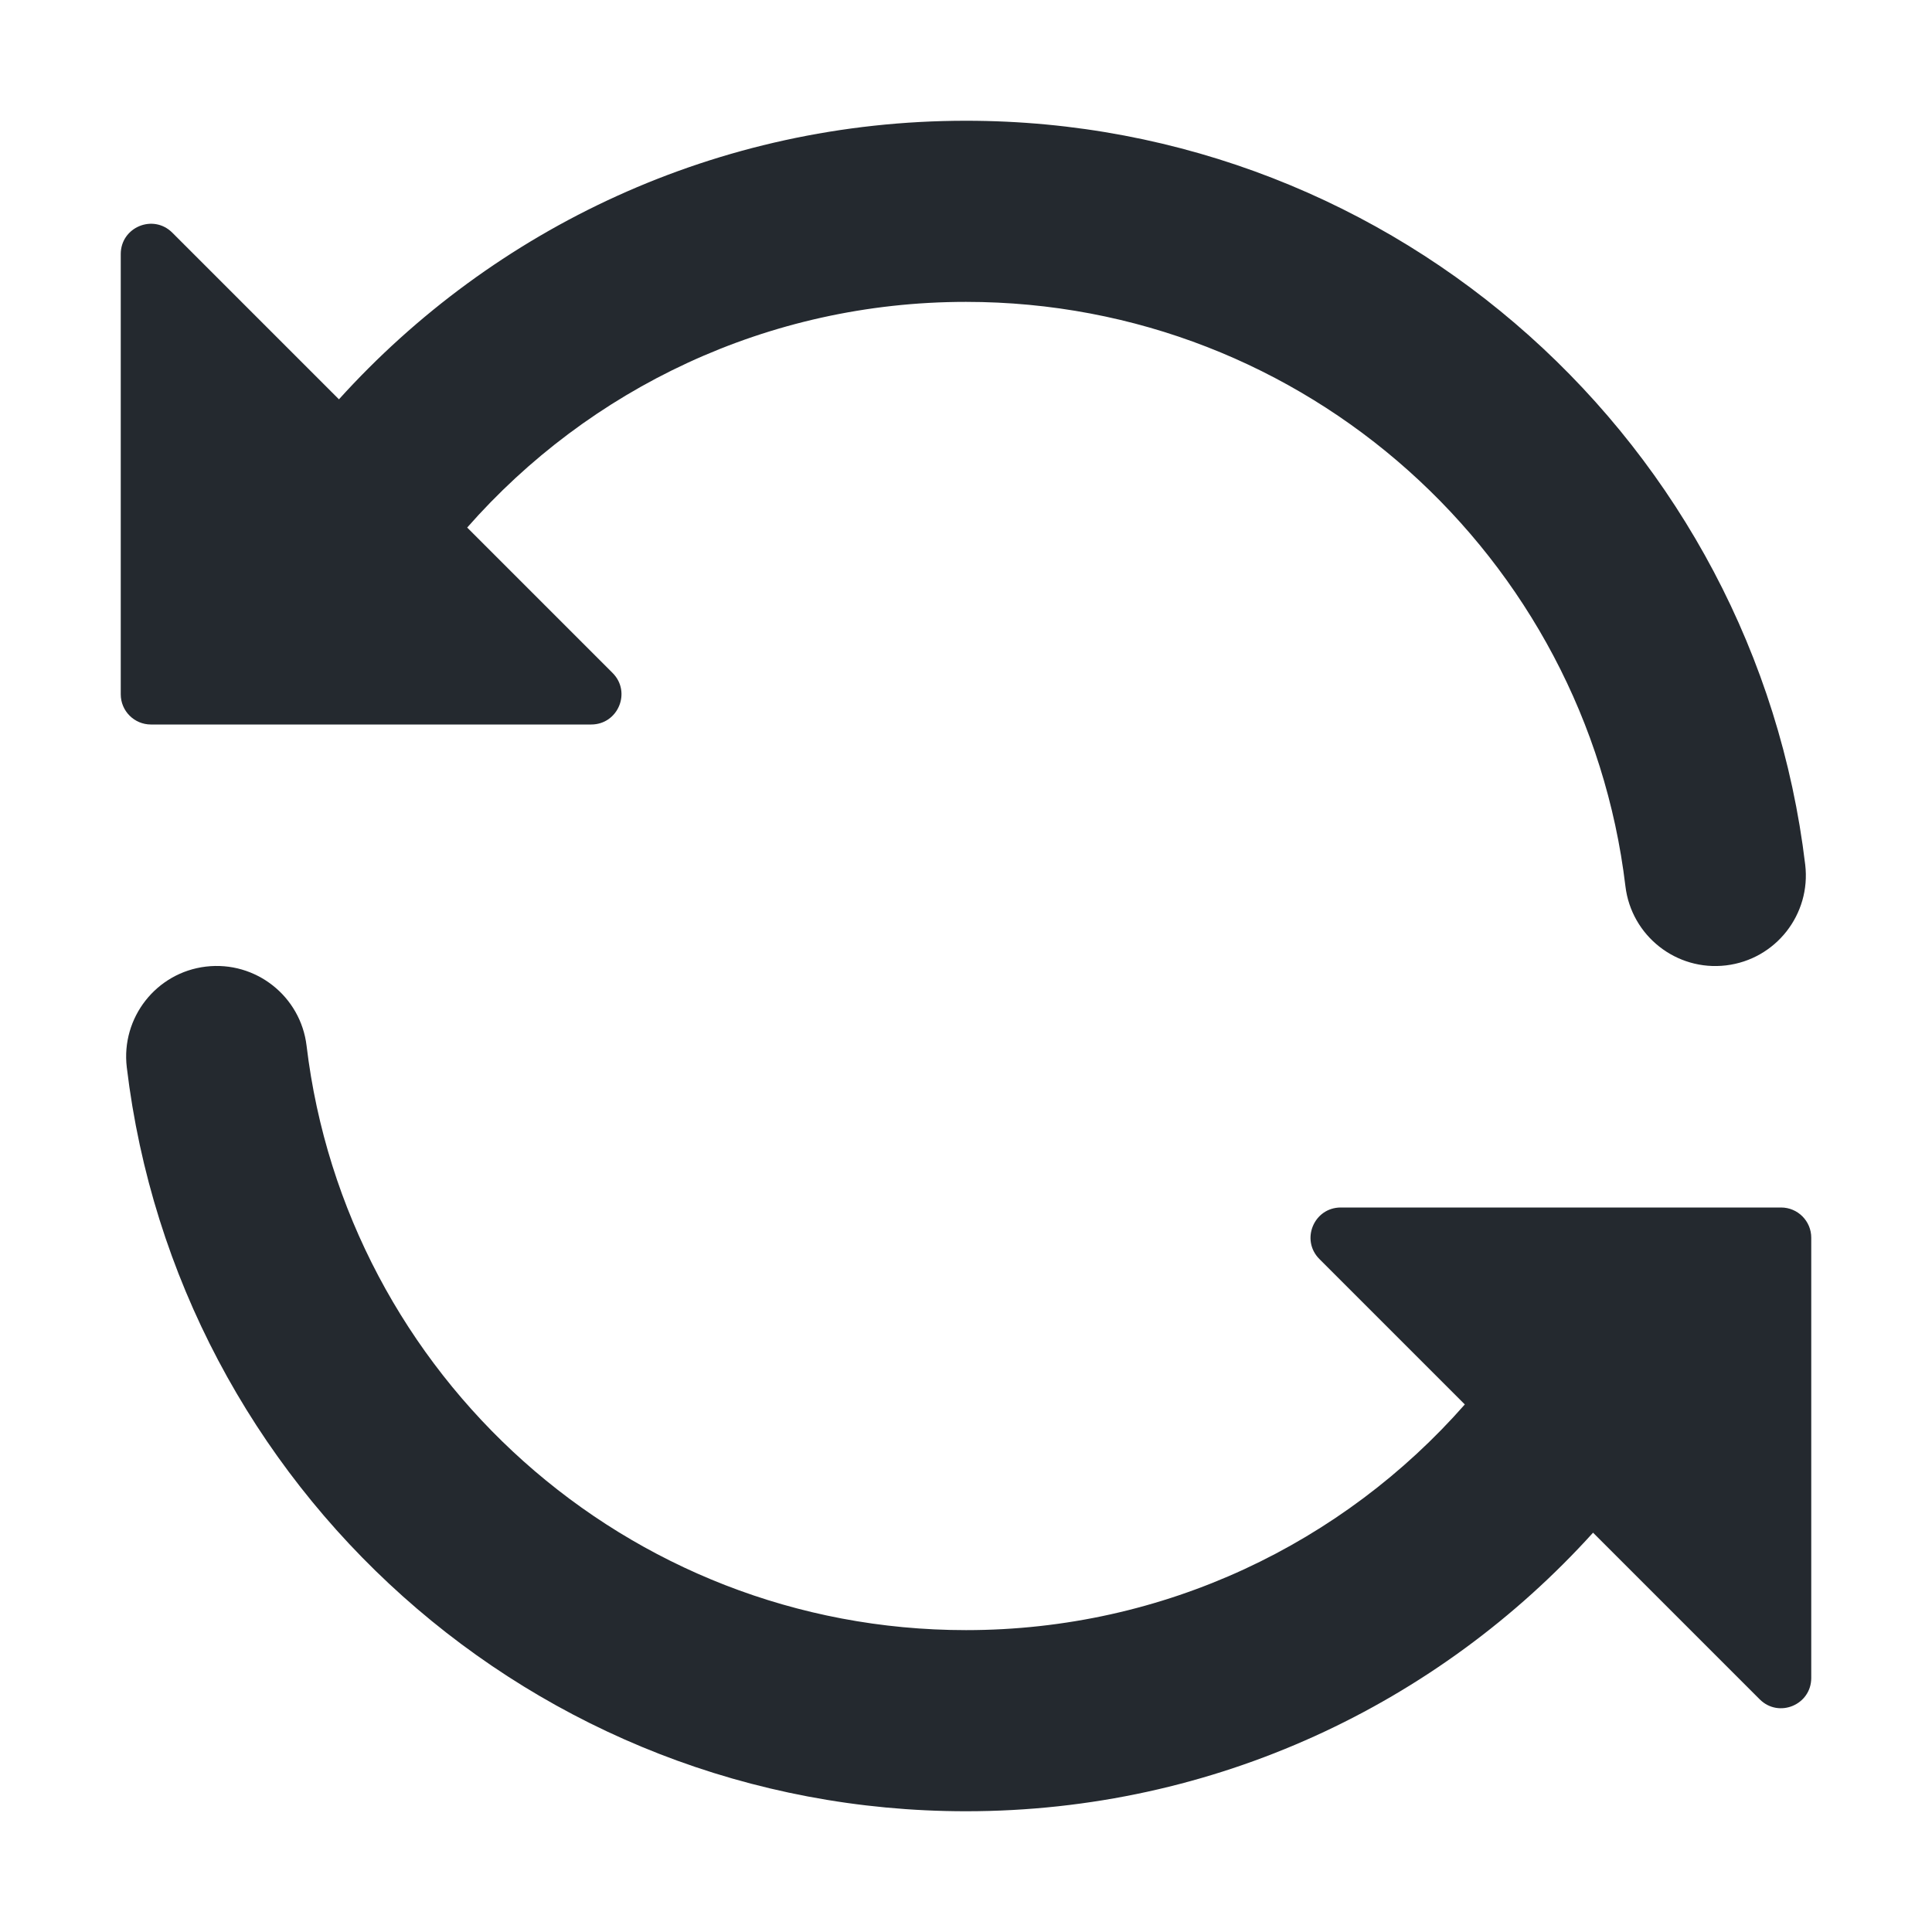 <svg width="16" height="16" viewBox="0 0 16 16" fill="none" xmlns="http://www.w3.org/2000/svg">
<path fill-rule="evenodd" clip-rule="evenodd" d="M8 2.5C6.355 2.5 4.877 3.222 3.869 4.369L5.073 5.573C5.231 5.731 5.119 6 4.896 6H1.25C1.112 6 1 5.888 1 5.75V2.104C1 1.881 1.269 1.769 1.427 1.927L2.807 3.307C4.087 1.891 5.939 1 8 1C11.582 1 14.535 3.69 14.95 7.161C14.999 7.572 14.706 7.946 14.294 7.995C13.883 8.044 13.51 7.75 13.461 7.339C13.135 4.613 10.814 2.5 8 2.5ZM1.705 8.005C2.117 7.956 2.49 8.25 2.539 8.661C2.865 11.386 5.186 13.5 8 13.5C9.645 13.5 11.123 12.778 12.131 11.631L10.927 10.427C10.769 10.269 10.881 10 11.104 10H14.75C14.888 10 15 10.112 15 10.25V13.896C15 14.119 14.731 14.231 14.573 14.073L13.193 12.693C11.913 14.109 10.061 15 8 15C4.418 15 1.465 12.31 1.05 8.839C1.001 8.428 1.294 8.054 1.705 8.005Z" fill="#24292F"/>
</svg>
